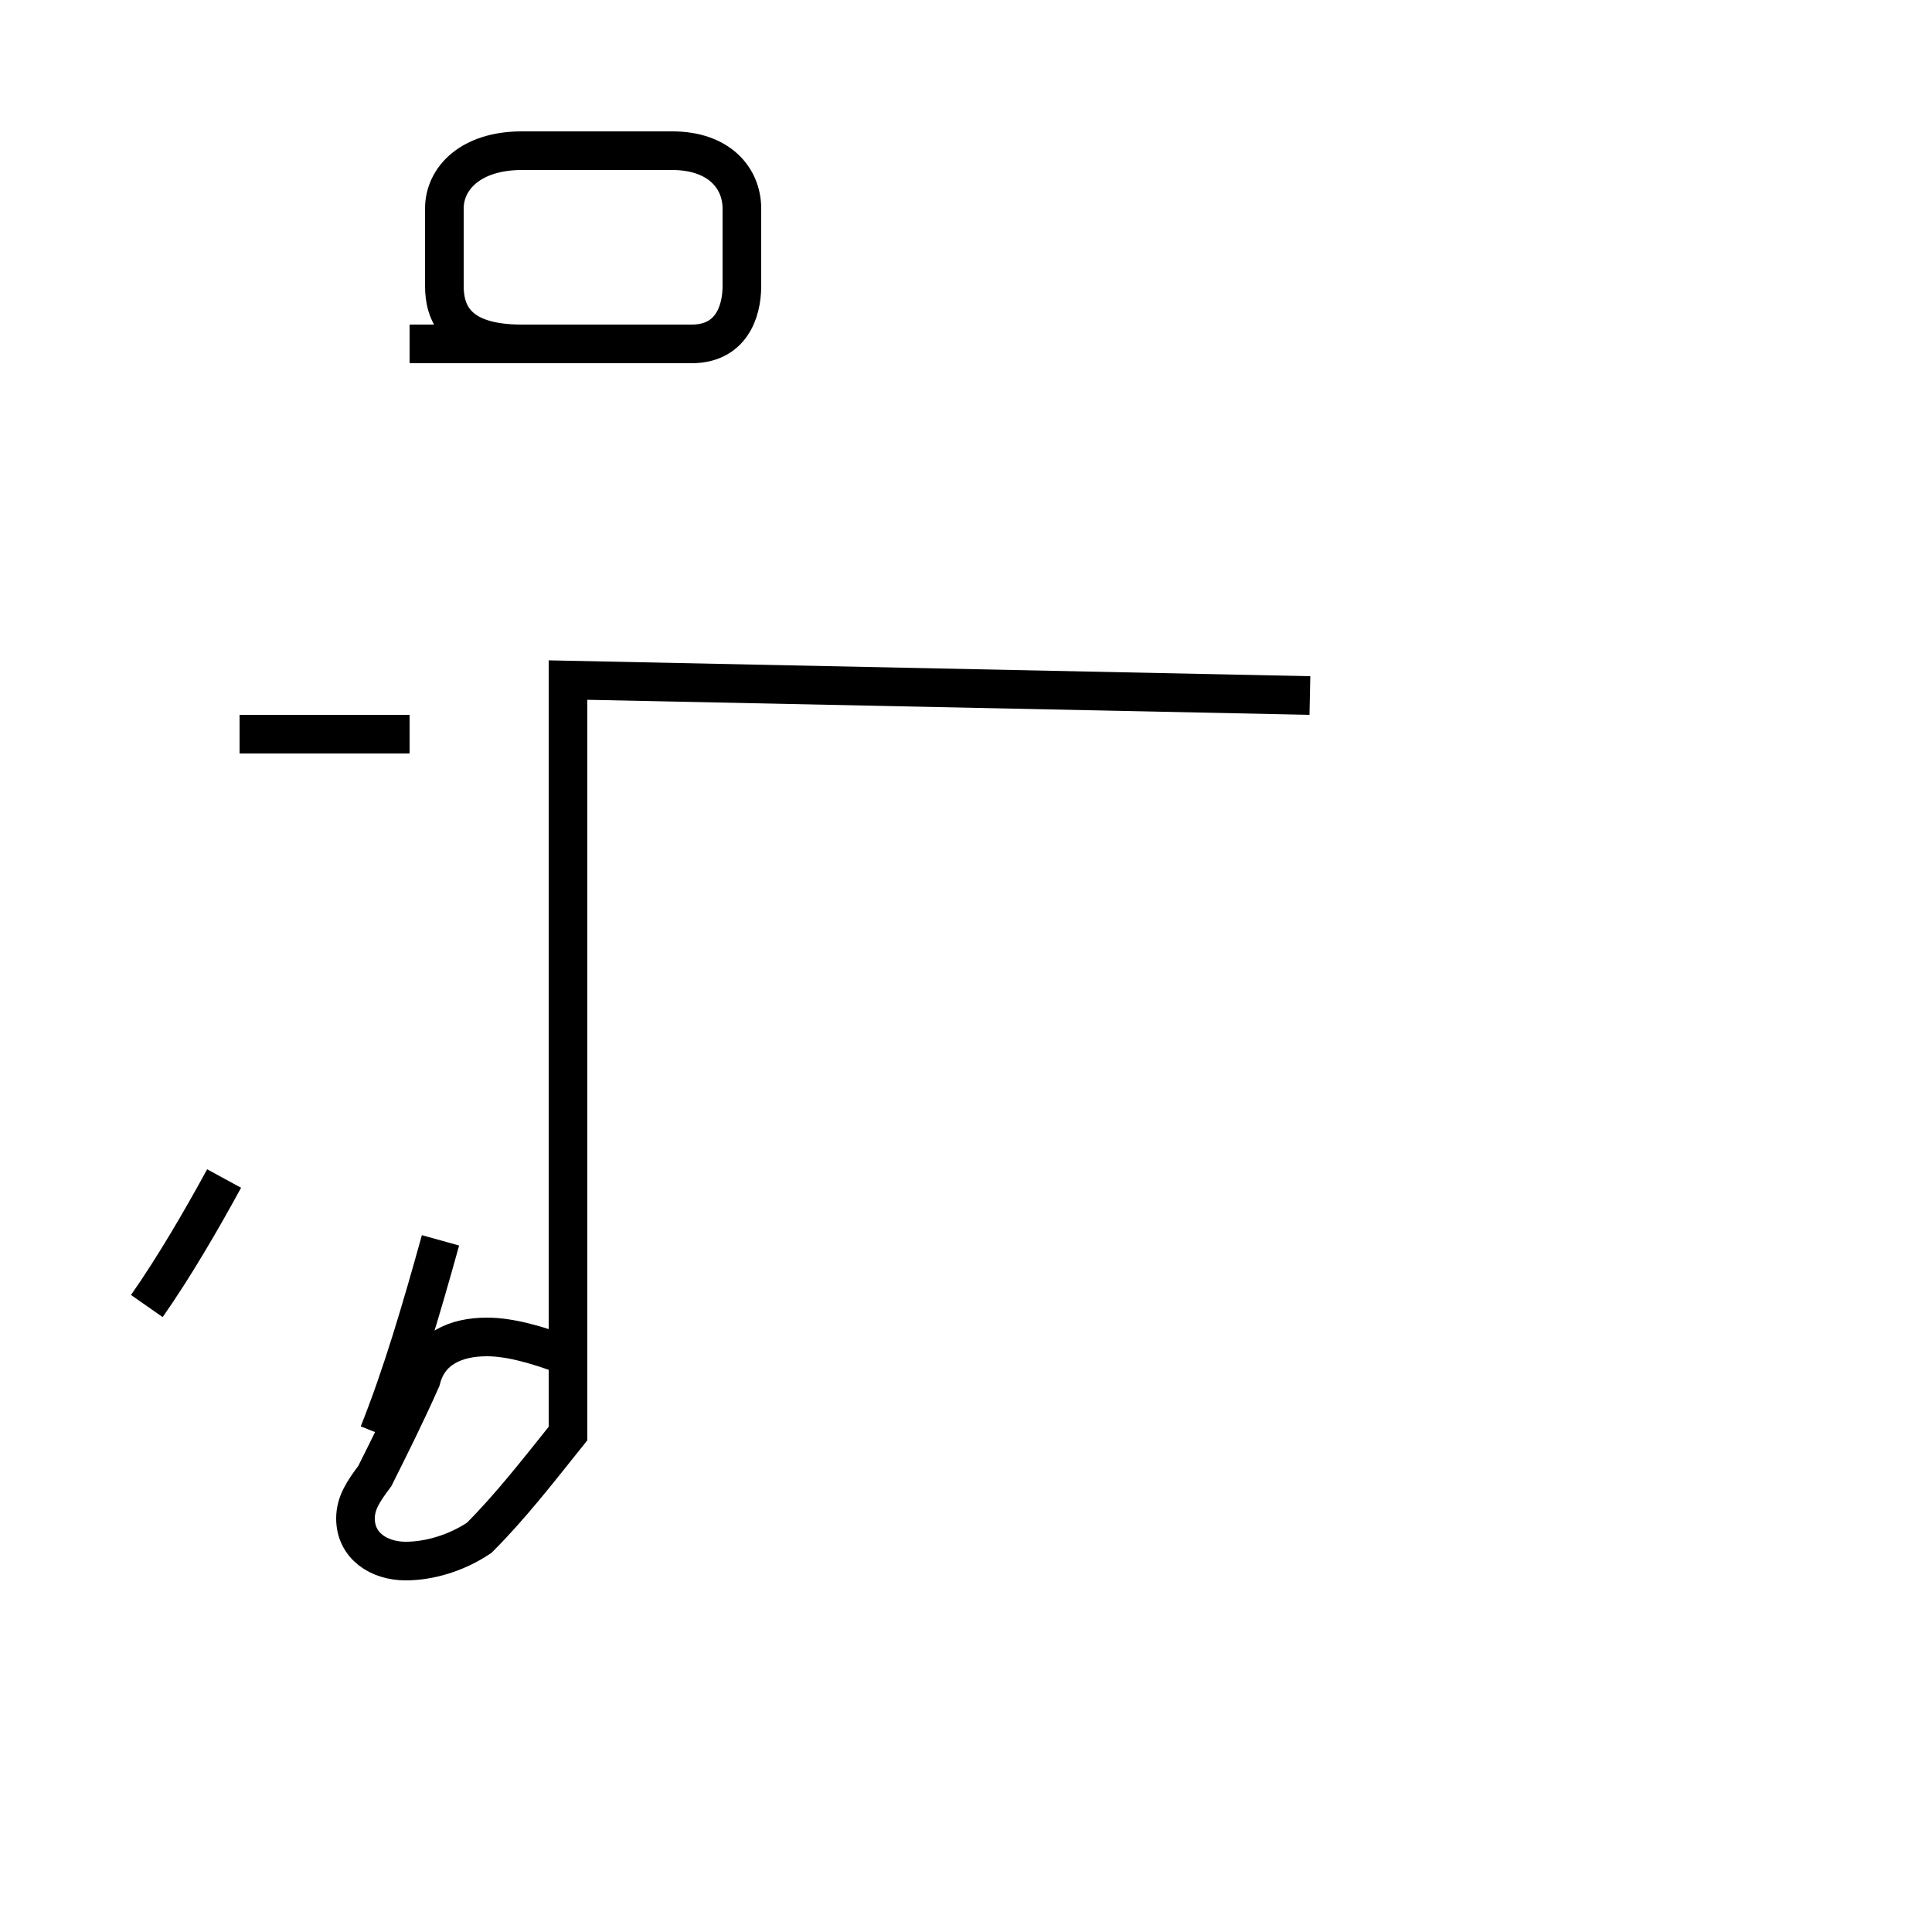 <?xml version='1.0' encoding='utf8'?>
<svg viewBox="0.0 -44.0 50.0 50.0" version="1.1" xmlns="http://www.w3.org/2000/svg">
<rect x="0.0" y="-44.0" width="50.0" height="50.0" fill="#808080" stroke="none"/>
<rect x="-1000" y="-1000" width="2000" height="2000" stroke="white" fill="white"/>
<g style="fill:none; stroke:#000000;  stroke-width:1">
<path d="M 6.2 25.0 L 10.6 25.0 M 10.6 35.1 L 17.9 35.1 C 18.9 35.1 19.2 35.9 19.2 36.6 L 19.2 38.6 C 19.2 39.4 18.6 40.1 17.4 40.1 L 13.5 40.1 C 12.2 40.1 11.5 39.4 11.5 38.6 L 11.5 36.6 C 11.5 35.9 11.8 35.1 13.5 35.1 L 17.9 35.1 M 3.8 10.2 C 4.5 11.2 5.2 12.4 5.8 13.5 M 11.4 11.9 C 10.9 10.1 10.4 8.4 9.8 6.9 M 14.7 8.9 C 13.9 9.2 13.2 9.4 12.6 9.4 C 11.8 9.4 11.1 9.1 10.9 8.3 C 10.5 7.4 10.1 6.6 9.7 5.8 C 9.4 5.4 9.2 5.1 9.2 4.7 C 9.2 4.0 9.8 3.6 10.5 3.6 C 11.1 3.6 11.8 3.8 12.4 4.2 C 13.2 5.0 13.9 5.9 14.7 6.9 L 14.7 26.4 L 33.9 26.0 C " transform="scale(1, -1)" />
</g>
</svg>